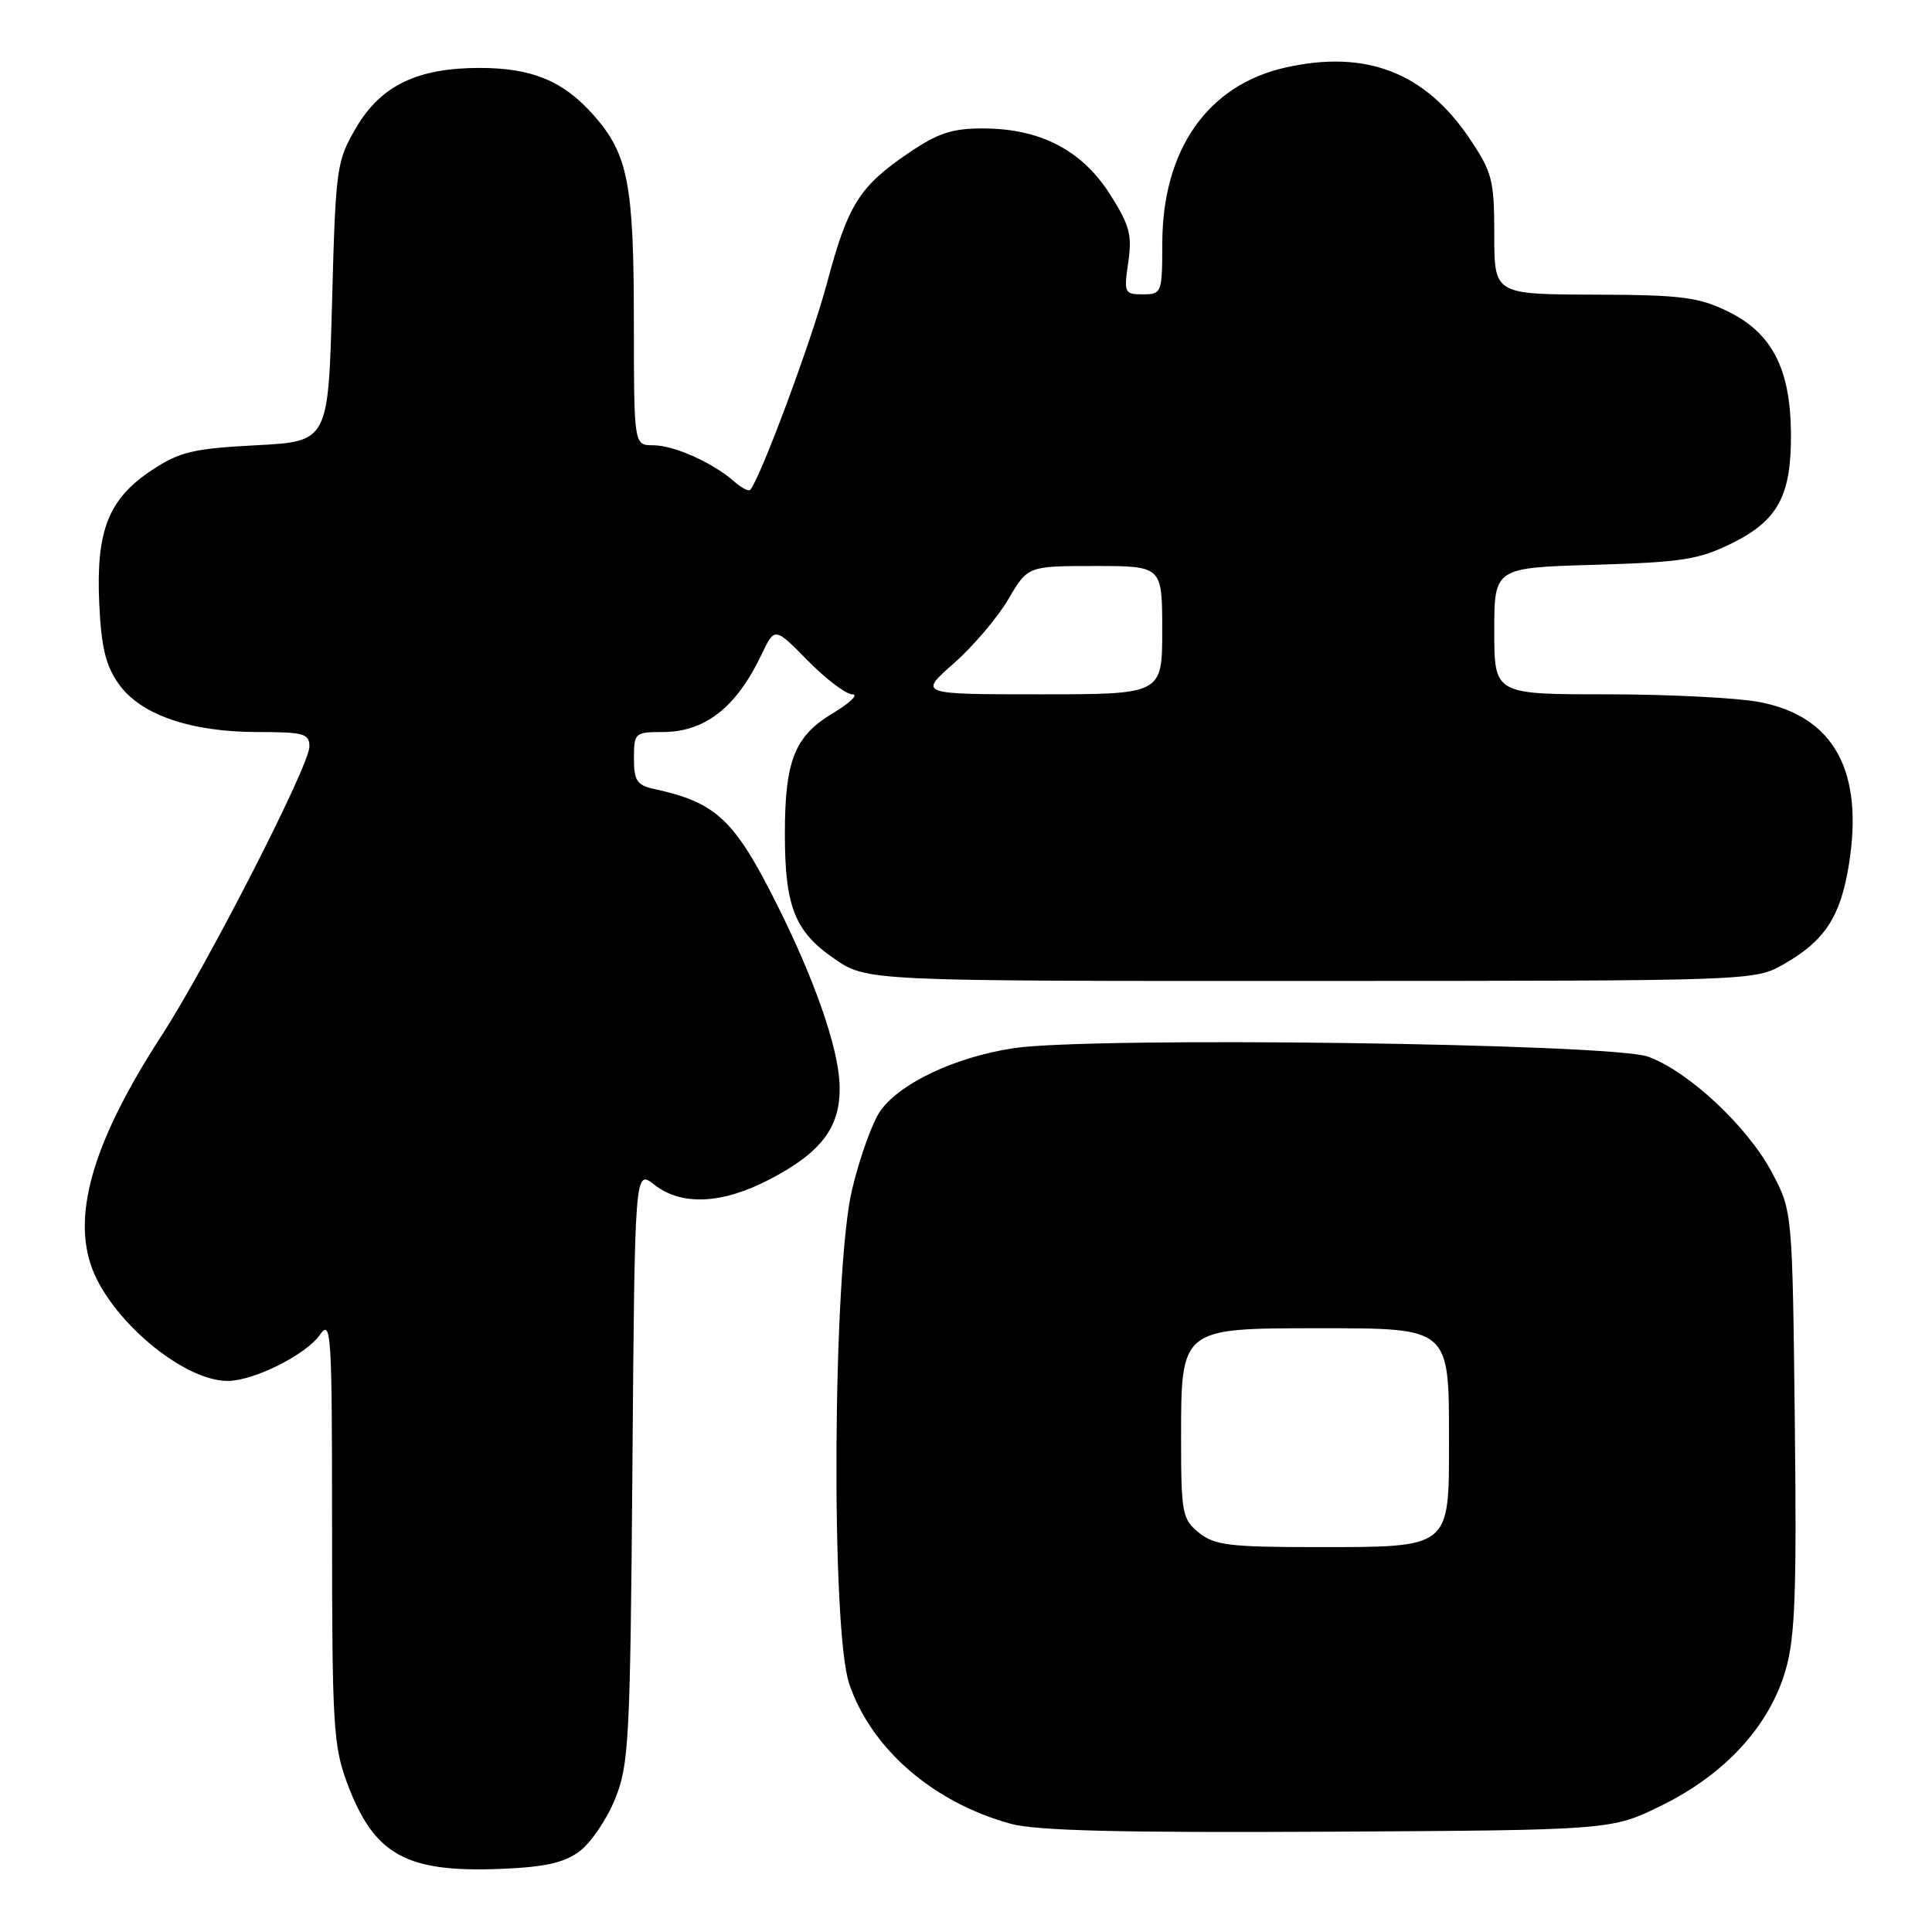 <?xml version="1.0" encoding="UTF-8" standalone="no"?>
<!DOCTYPE svg PUBLIC "-//W3C//DTD SVG 1.1//EN" "http://www.w3.org/Graphics/SVG/1.1/DTD/svg11.dtd" >
<svg xmlns="http://www.w3.org/2000/svg" xmlns:xlink="http://www.w3.org/1999/xlink" version="1.1" viewBox="0 0 256 256">
 <g >
 <path fill="currentColor"
d=" M 76.79 245.31 C 78.28 244.20 80.40 241.09 81.49 238.40 C 83.34 233.85 83.51 230.72 83.80 194.22 C 84.11 154.94 84.11 154.94 86.69 156.97 C 90.30 159.81 95.71 159.56 102.03 156.25 C 109.01 152.60 111.49 149.19 111.24 143.56 C 111.03 138.69 107.93 129.80 103.02 119.99 C 97.34 108.62 94.95 106.35 86.75 104.56 C 84.39 104.05 84.00 103.47 84.00 100.48 C 84.00 97.12 84.13 97.00 87.78 97.00 C 93.40 97.00 97.56 93.76 100.88 86.78 C 102.65 83.07 102.65 83.07 107.03 87.53 C 109.44 89.99 112.11 92.00 112.96 92.01 C 113.81 92.01 112.63 93.14 110.35 94.51 C 105.29 97.54 104.00 100.78 104.00 110.50 C 104.00 120.13 105.31 123.43 110.54 127.03 C 114.86 130.00 114.86 130.00 173.68 129.98 C 232.50 129.97 232.50 129.97 236.41 127.73 C 241.78 124.66 243.86 121.48 244.97 114.68 C 247.01 102.18 243.02 94.90 233.11 93.02 C 230.15 92.46 221.04 92.00 212.86 92.00 C 198.00 92.00 198.00 92.00 198.00 83.62 C 198.00 75.23 198.00 75.23 211.25 74.84 C 222.88 74.50 225.11 74.15 229.50 71.98 C 235.63 68.94 237.38 65.66 237.31 57.34 C 237.23 48.86 234.79 44.13 229.00 41.29 C 225.06 39.36 222.84 39.08 211.25 39.04 C 198.00 39.00 198.00 39.00 198.00 31.11 C 198.00 23.87 197.73 22.83 194.75 18.39 C 188.84 9.59 181.01 6.56 170.37 8.94 C 160.03 11.25 154.03 19.81 154.01 32.25 C 154.00 38.82 153.93 39.00 151.44 39.00 C 148.99 39.00 148.91 38.81 149.50 34.75 C 150.03 31.12 149.67 29.80 147.05 25.70 C 143.35 19.91 137.86 17.05 130.36 17.02 C 126.20 17.00 124.32 17.61 120.43 20.25 C 113.86 24.71 112.36 27.09 109.56 37.58 C 107.53 45.18 100.71 63.50 99.40 64.91 C 99.18 65.14 98.22 64.63 97.26 63.78 C 94.41 61.29 89.29 59.00 86.55 59.00 C 84.00 59.00 84.00 59.00 83.99 42.75 C 83.99 24.40 83.23 20.47 78.71 15.32 C 74.68 10.74 70.52 9.00 63.55 9.00 C 55.31 9.00 50.48 11.33 47.22 16.87 C 44.59 21.35 44.48 22.10 44.00 40.00 C 43.50 58.50 43.50 58.50 33.92 59.00 C 25.55 59.44 23.80 59.86 20.09 62.32 C 14.37 66.11 12.71 70.32 13.15 79.95 C 13.42 85.81 14.01 88.21 15.75 90.66 C 18.65 94.72 25.27 97.00 34.18 97.00 C 40.26 97.00 41.00 97.21 41.00 98.93 C 41.00 101.45 27.48 127.86 21.40 137.24 C 12.63 150.76 9.65 160.38 12.02 167.56 C 14.36 174.65 24.25 183.04 30.21 182.98 C 33.68 182.94 40.53 179.51 42.37 176.89 C 43.89 174.71 44.00 176.38 44.00 202.74 C 44.00 228.52 44.17 231.38 46.01 236.30 C 49.56 245.78 53.77 248.13 66.29 247.64 C 72.21 247.40 74.74 246.84 76.79 245.31 Z  M 220.22 239.21 C 228.59 235.09 234.45 228.69 236.59 221.34 C 237.87 216.95 238.08 211.07 237.82 188.25 C 237.50 160.50 237.50 160.50 234.81 155.39 C 231.59 149.30 223.74 141.95 218.37 140.01 C 213.48 138.25 144.30 137.33 134.24 138.90 C 126.55 140.09 119.35 143.48 116.69 147.14 C 115.64 148.59 113.93 153.31 112.90 157.64 C 110.35 168.29 110.08 215.94 112.53 223.13 C 115.47 231.75 123.64 238.83 133.93 241.66 C 137.29 242.58 148.46 242.86 176.02 242.71 C 213.55 242.50 213.55 242.50 220.22 239.21 Z  M 126.38 87.90 C 128.94 85.65 132.19 81.82 133.61 79.40 C 136.19 75.00 136.19 75.00 145.10 75.00 C 154.00 75.00 154.00 75.00 154.00 83.50 C 154.00 92.00 154.00 92.00 137.86 92.00 C 121.72 92.00 121.72 92.00 126.38 87.90 Z  M 158.86 203.09 C 156.65 201.30 156.50 200.51 156.50 190.50 C 156.50 175.99 156.49 176.00 174.61 176.00 C 192.20 176.00 192.00 175.83 192.00 190.94 C 192.00 205.23 192.29 205.00 174.39 205.00 C 162.91 205.00 160.92 204.75 158.86 203.09 Z "/>
</g>
</svg>